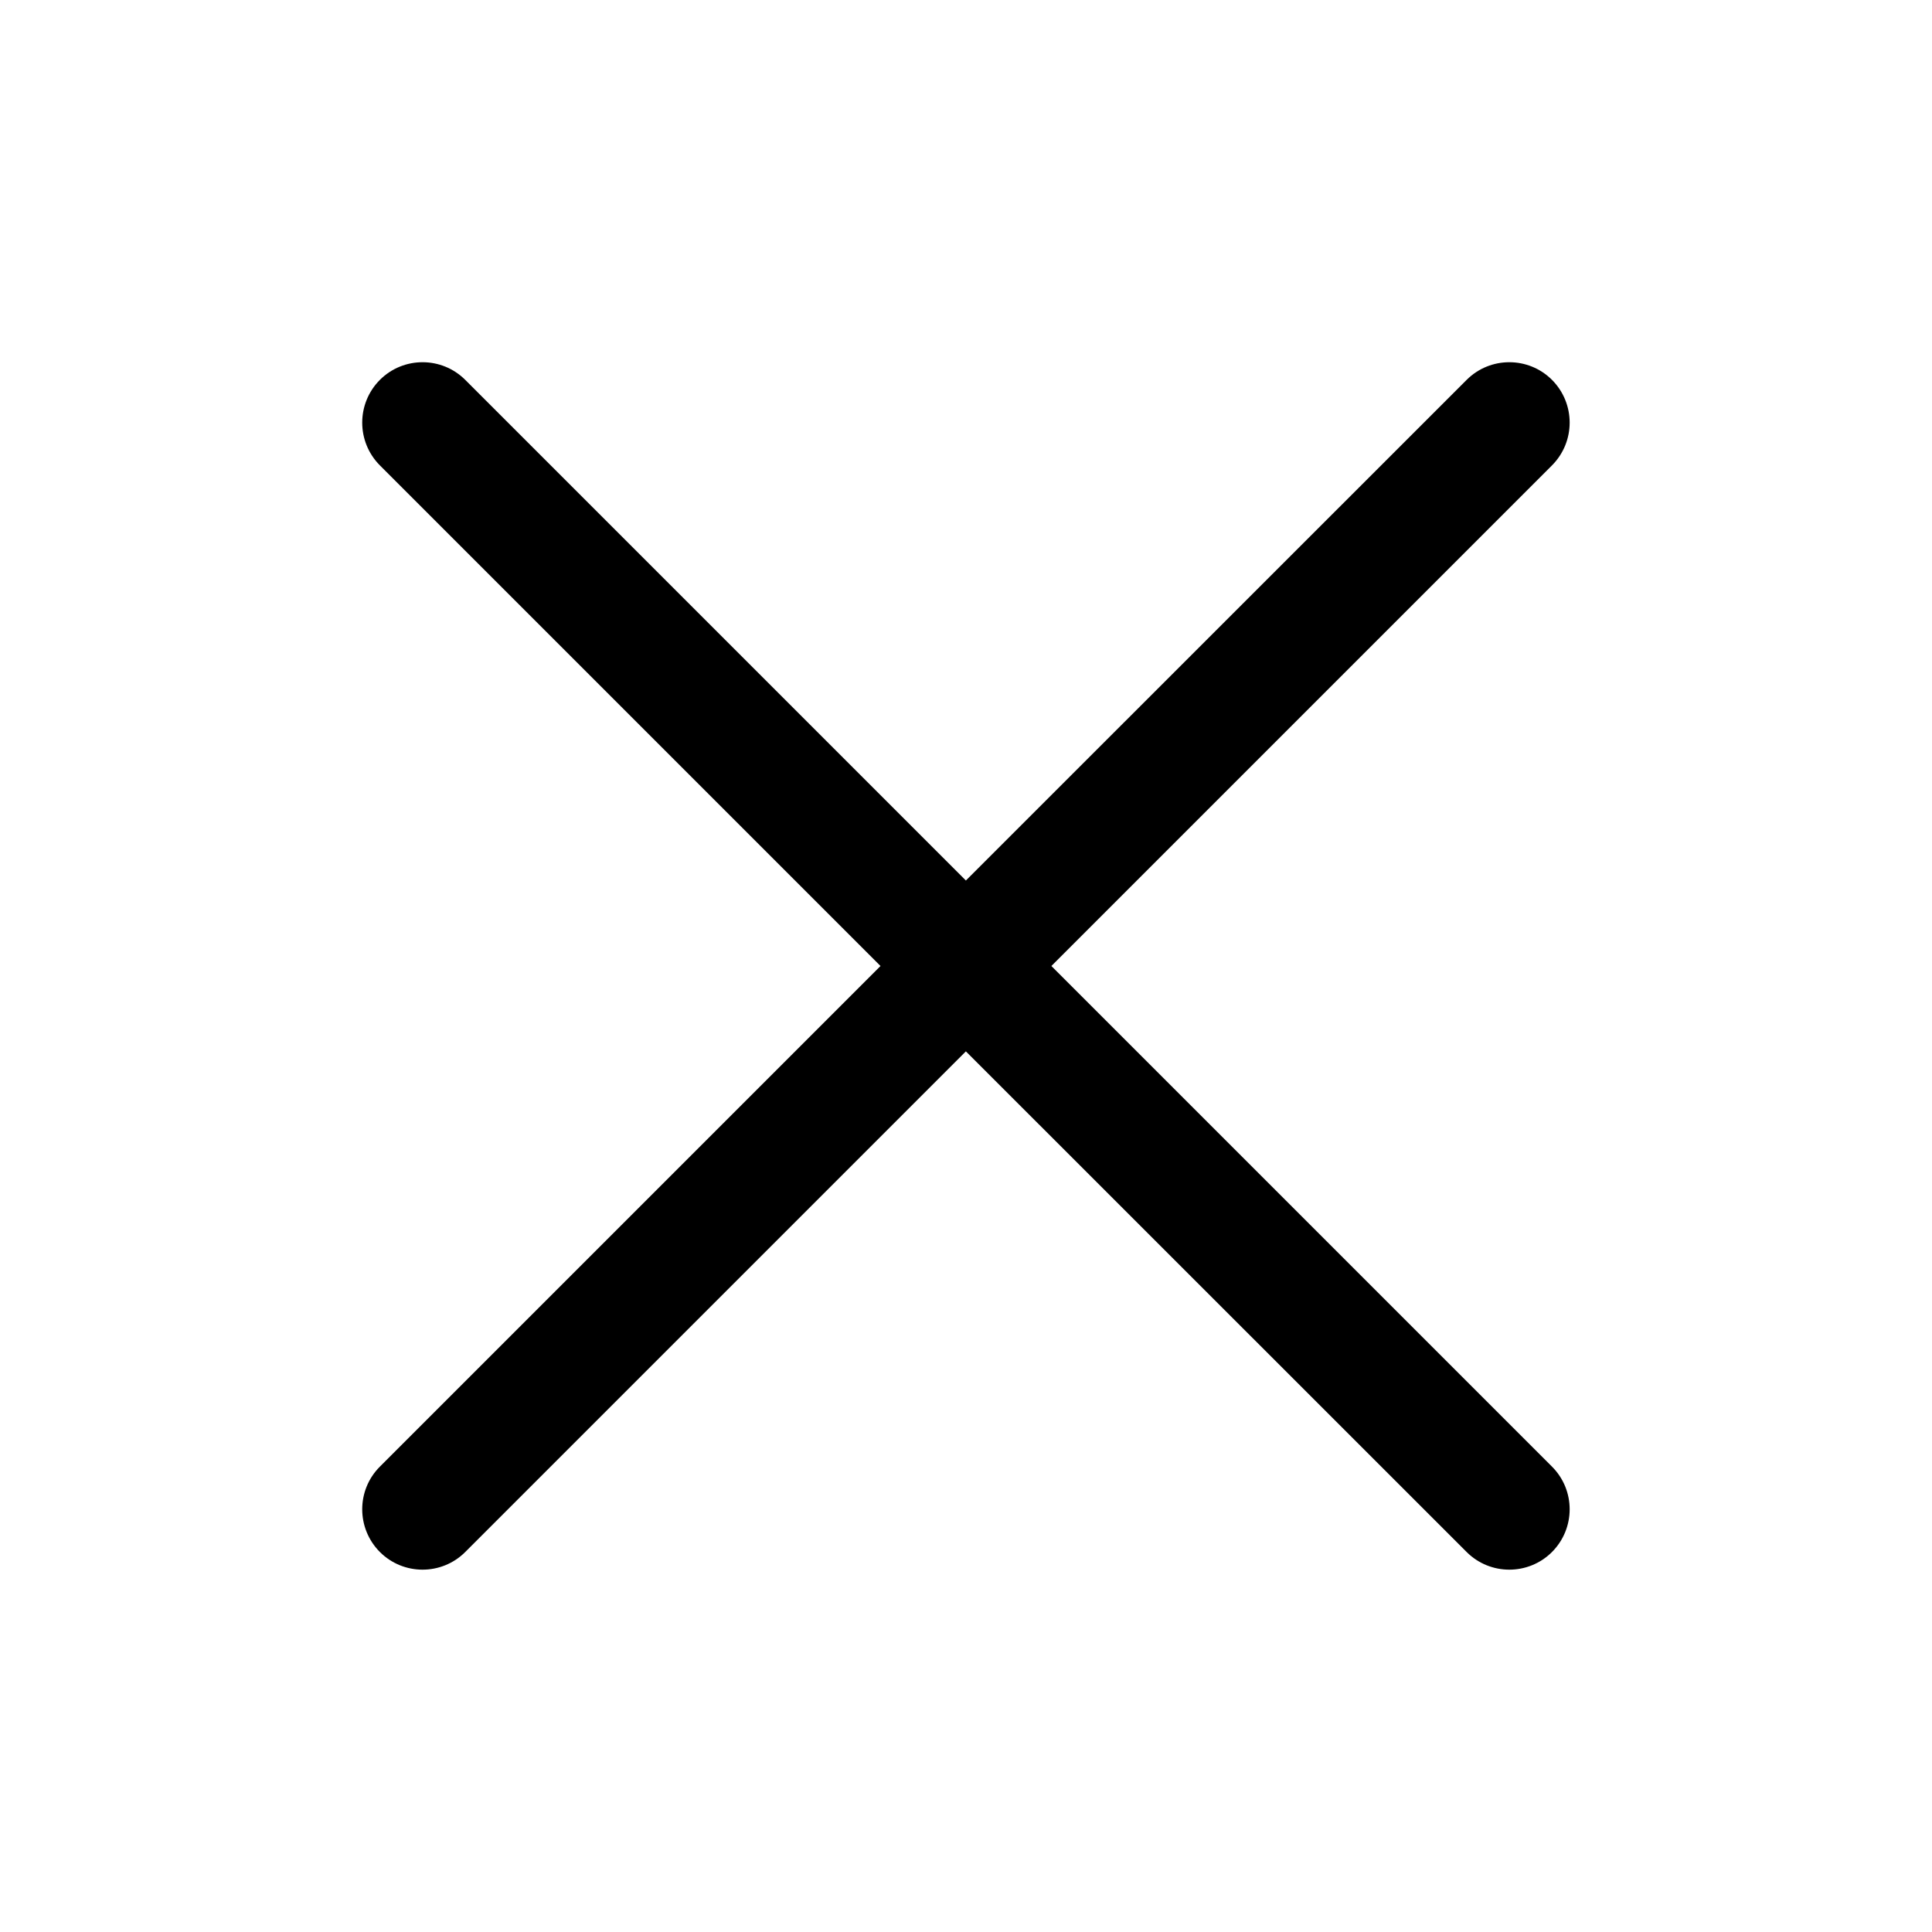 <svg width="16" height="16" viewBox="0 0 16 16" fill="none" xmlns="http://www.w3.org/2000/svg">
<path fill-rule="evenodd" clip-rule="evenodd" d="M12.853 3.854C13.048 3.658 13.048 3.342 12.853 3.146C12.658 2.951 12.341 2.951 12.146 3.146L7.999 7.292L3.853 3.146C3.658 2.951 3.341 2.951 3.146 3.146C2.951 3.342 2.951 3.658 3.146 3.854L7.292 8L3.146 12.146C2.951 12.341 2.951 12.657 3.146 12.853C3.341 13.048 3.658 13.048 3.853 12.853L7.999 8.707L12.146 12.853C12.341 13.048 12.658 13.048 12.853 12.853C13.048 12.657 13.048 12.341 12.853 12.146L8.707 8L12.853 3.854Z" fill="currentColor"/>
</svg>

